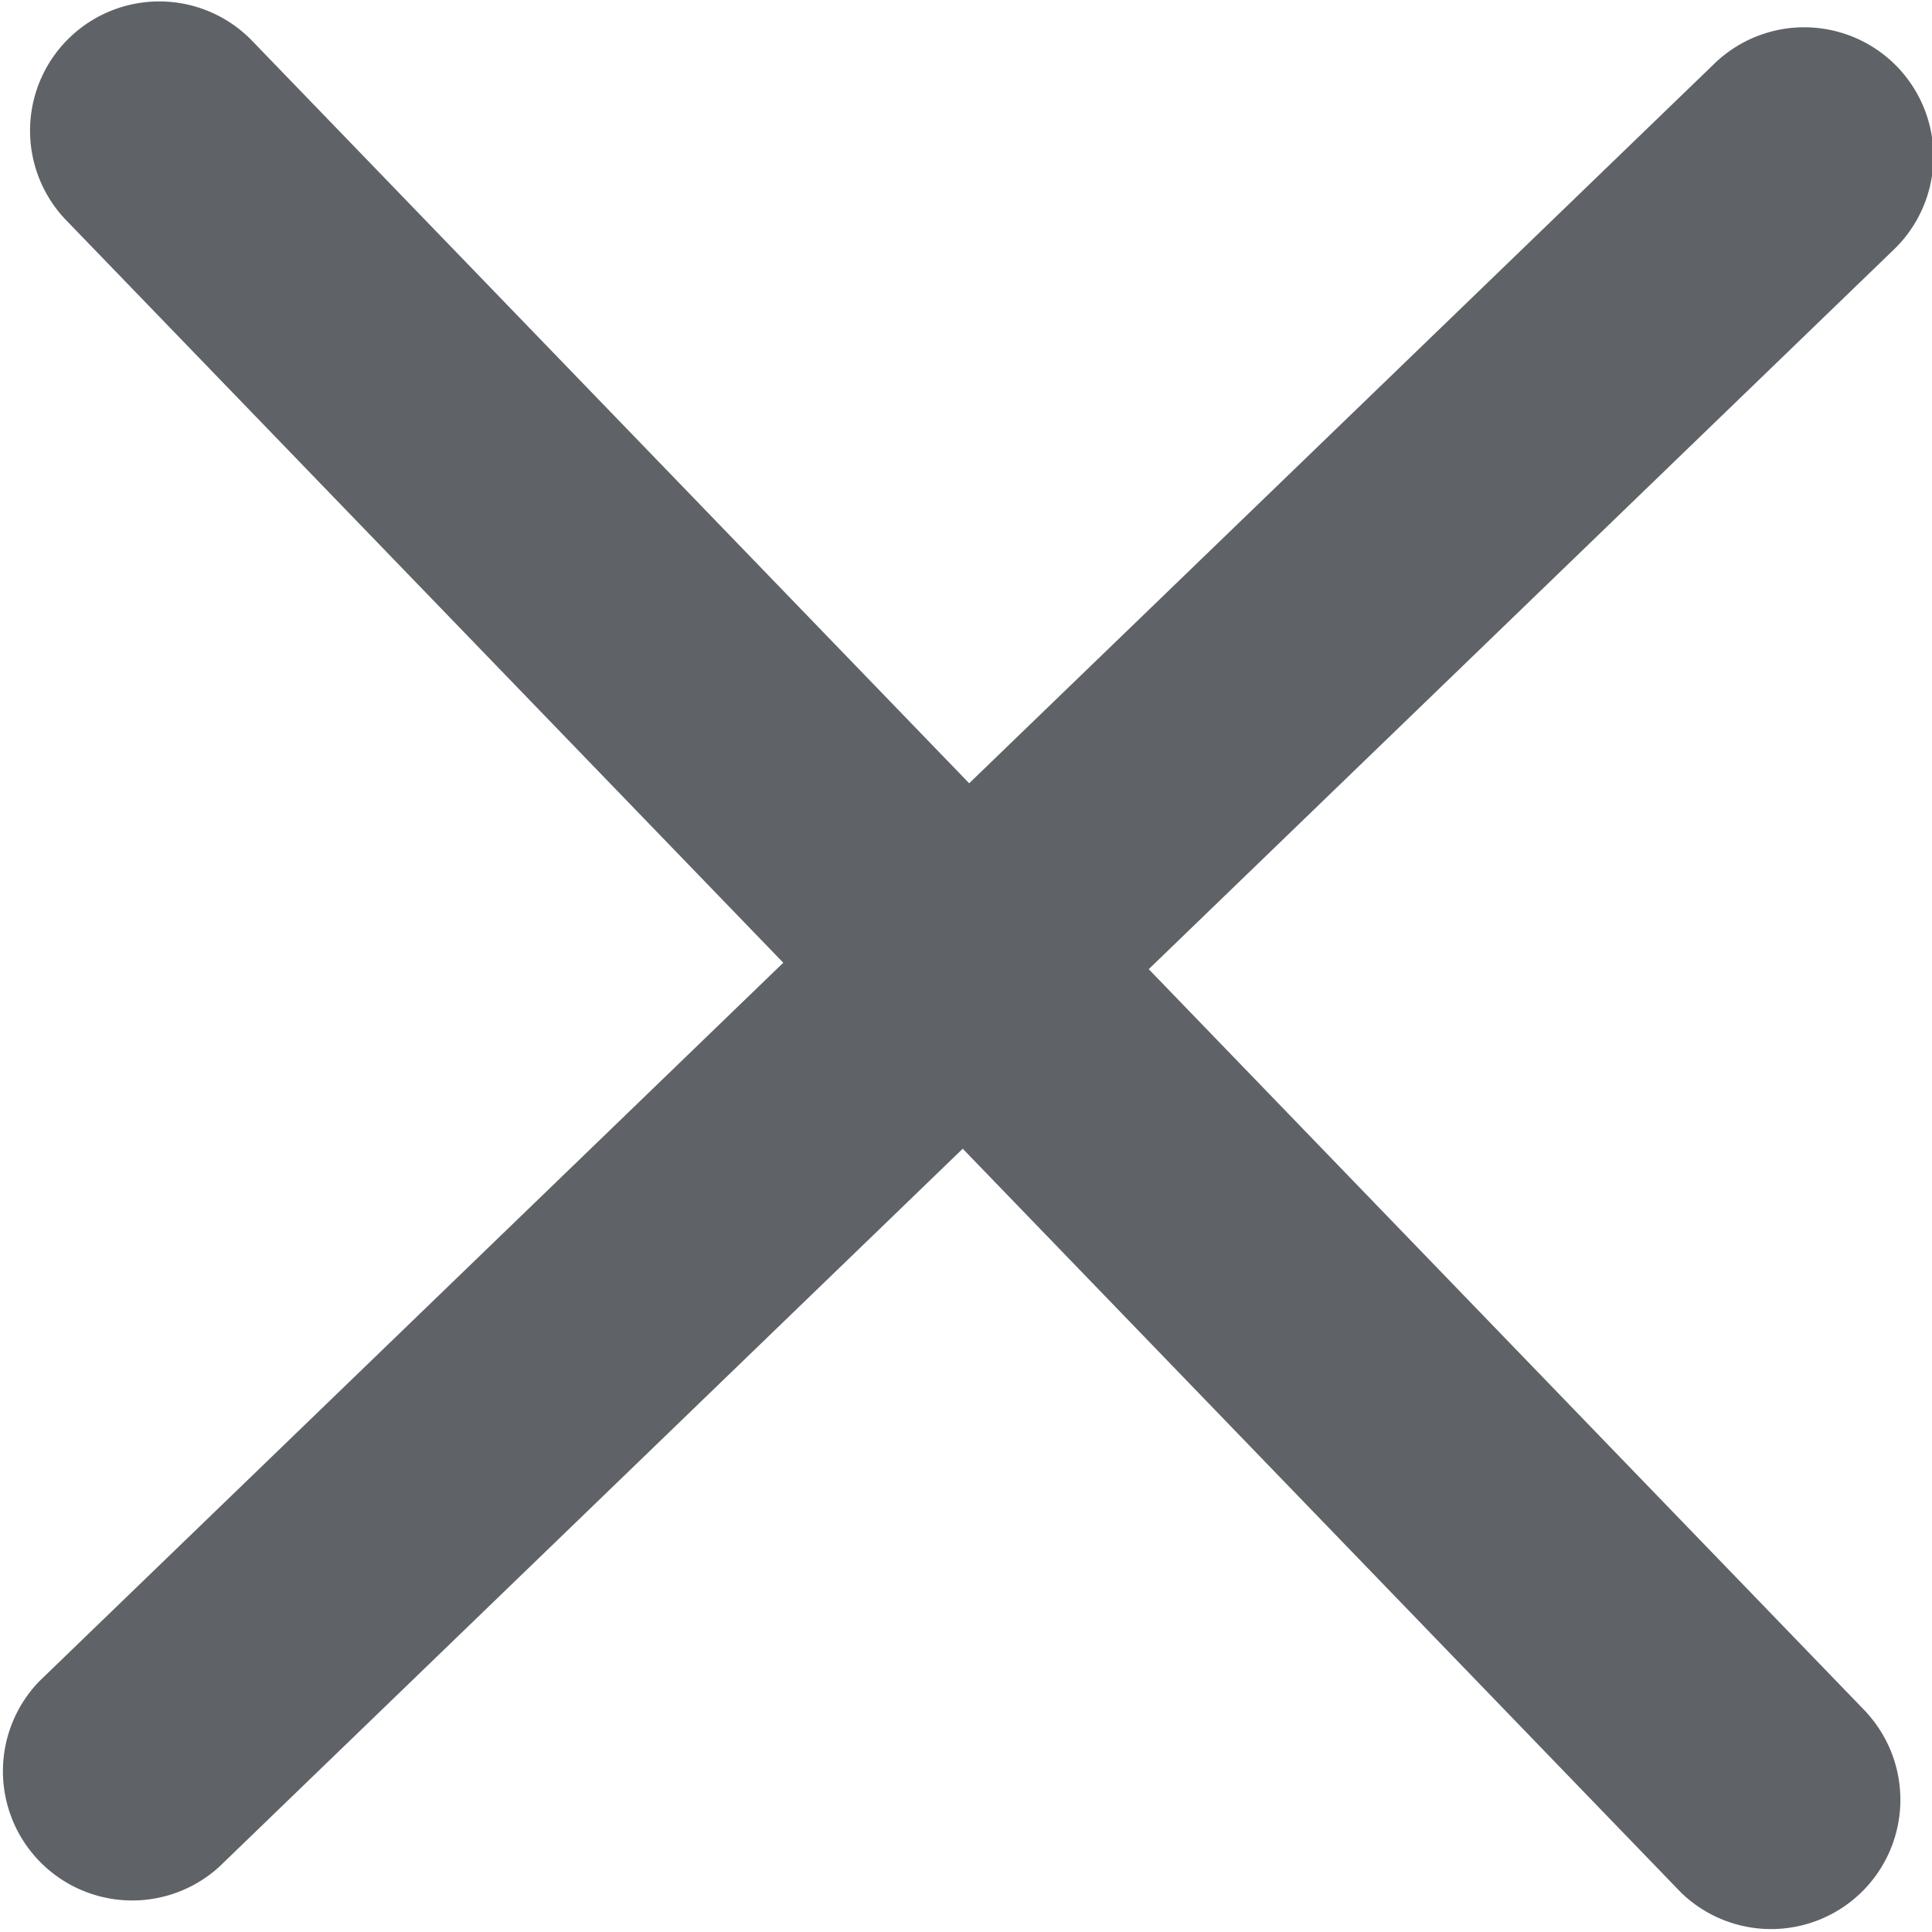 <svg id="icones" fill="#5F6367" xmlns="http://www.w3.org/2000/svg" viewBox="0 0 236.84 236.84"><path d="M238.46,219.57,150.4,128.39l91.18-88.06a15.84,15.84,0,1,0-22-22.79L128.39,105.6,40.33,14.42a15.84,15.84,0,0,0-22.79,22l88.06,91.18L14.42,215.66a15.85,15.85,0,0,0,22,22.8l91.18-88.06,88.05,91.18a15.85,15.85,0,0,0,22.8-22Z" transform="translate(-9.58 -9.58)"/></svg>